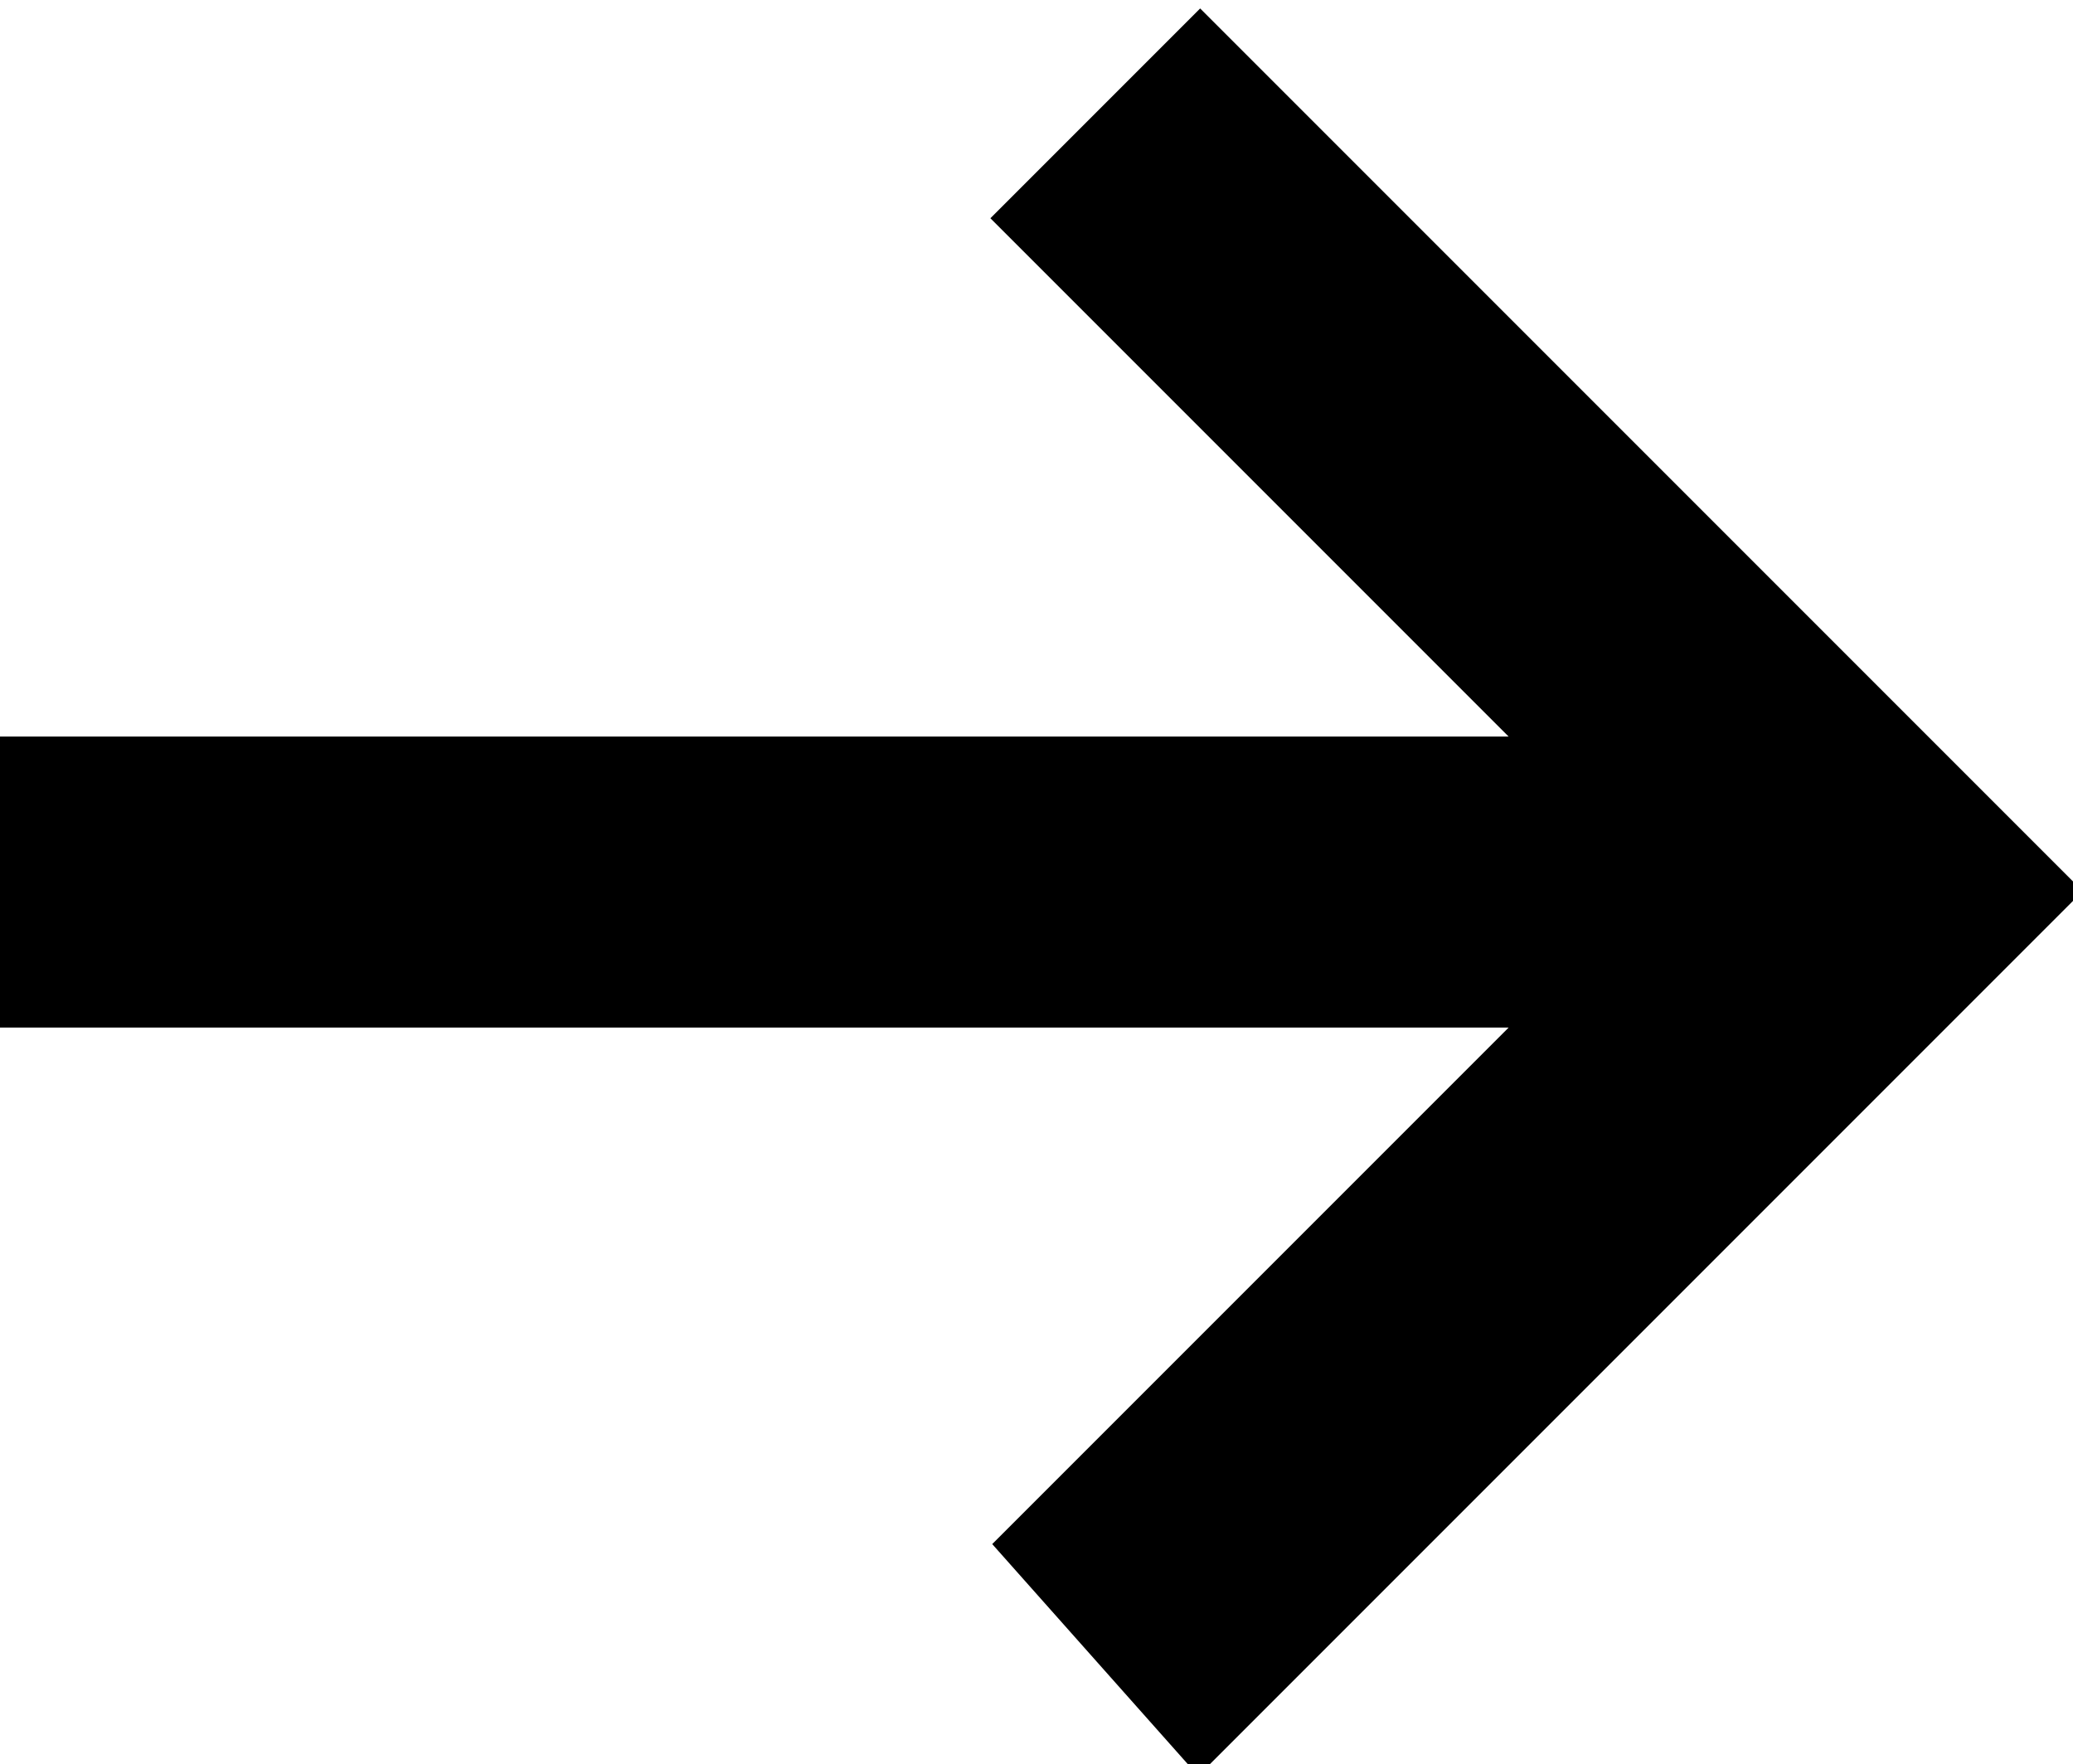 <?xml version="1.0" encoding="utf-8"?>
<!-- Generator: Adobe Illustrator 27.2.0, SVG Export Plug-In . SVG Version: 6.00 Build 0)  -->
<svg version="1.1" id="Layer_1" xmlns="http://www.w3.org/2000/svg" xmlns:xlink="http://www.w3.org/1999/xlink" x="0px" y="0px"
	 viewBox="0 0 11.4 9.7" style="enable-background:new 0 0 11.4 9.7;" xml:space="preserve">
<style type="text/css">
	.st0{stroke:#000000;stroke-width:0.5;stroke-miterlimit:10;}
</style>
<polygon class="st0" points="0.2,5.4 8.9,5.4 5.8,8.5 6.6,9.4 11.1,4.9 6.6,0.4 5.8,1.2 8.9,4.3 0.2,4.3 "/>
</svg>
